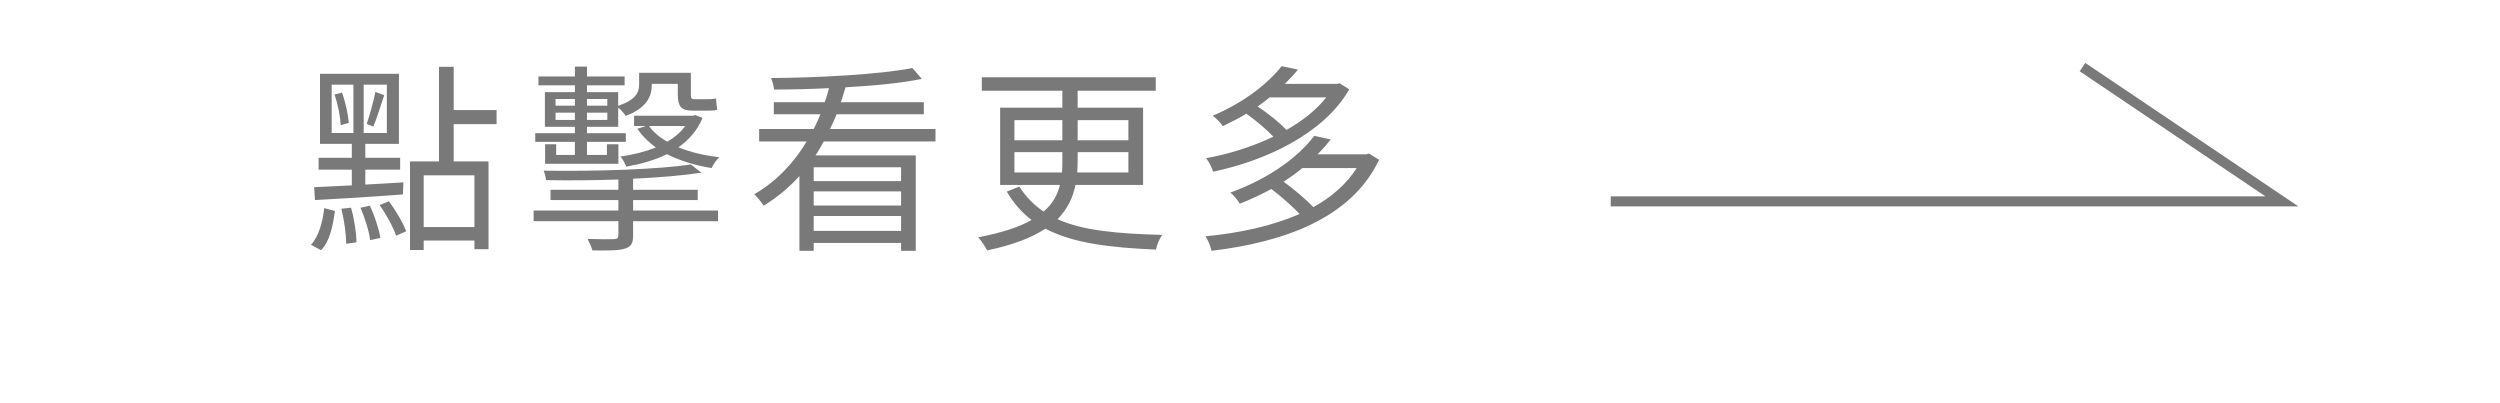 <svg width="149" height="24" viewBox="0 0 149 24" fill="none" xmlns="http://www.w3.org/2000/svg">
<path d="M22.252 7.544C22.456 7.064 22.684 6.296 22.9 5.672L22.372 5.48C22.264 6.032 22.036 6.872 21.856 7.388L22.252 7.544ZM19.936 5.636C20.14 6.212 20.284 6.968 20.308 7.46L20.788 7.328C20.752 6.848 20.596 6.092 20.38 5.516L19.936 5.636ZM19.768 5.048H21.064V7.928H19.768V5.048ZM23.056 7.928H21.676V5.048H23.056V7.928ZM18.772 11.924C20.152 11.852 22.108 11.732 24.016 11.588L24.04 10.868C23.272 10.916 22.504 10.964 21.772 11V10.112H23.848V9.404H21.772V8.576H23.776V4.4H19.072V8.576H20.968V9.404H18.988V10.112H20.968V11.048C20.116 11.084 19.348 11.132 18.724 11.156L18.772 11.924ZM19.132 14.912C19.66 14.384 19.84 13.46 19.96 12.572L19.324 12.404C19.228 13.232 19 14.096 18.532 14.588L19.132 14.912ZM20.344 12.44C20.512 13.112 20.632 13.964 20.632 14.528L21.244 14.444C21.244 13.892 21.112 13.028 20.92 12.38L20.344 12.44ZM21.484 12.38C21.748 12.992 22 13.784 22.06 14.312L22.672 14.18C22.588 13.652 22.324 12.86 22.048 12.26L21.484 12.38ZM22.624 12.224C23.02 12.776 23.44 13.544 23.608 14.048L24.208 13.784C24.028 13.292 23.596 12.548 23.176 11.996L22.624 12.224ZM28.276 13.532H25.252V10.448H28.276V13.532ZM29.596 7.4V6.56H27.04V3.98H26.164V9.62H24.436V14.9H25.252V14.336H28.276V14.852H29.116V9.62H27.04V7.4H29.596ZM33.112 7.148V6.716H34.264V7.148H33.112ZM33.112 5.9H34.264V6.296H33.112V5.9ZM36.196 5.9V6.296H34.984V5.9H36.196ZM36.196 7.148H34.984V6.716H36.196V7.148ZM34.264 9.236H33.148V8.6H32.488V9.764H36.856V8.6H36.172V9.236H34.984V8.456H37.3V7.94H34.984V7.556H36.844V6.416C37.012 6.536 37.204 6.764 37.288 6.908C38.548 6.44 38.848 5.732 38.848 5.06V5H40.396V5.564C40.396 6.308 40.552 6.596 41.284 6.596H42.136C42.364 6.596 42.616 6.596 42.748 6.536C42.712 6.356 42.688 6.068 42.676 5.864C42.532 5.912 42.28 5.912 42.124 5.912H41.368C41.2 5.912 41.176 5.84 41.176 5.576V4.34H38.092V5.024C38.092 5.504 37.9 5.948 36.844 6.308V5.492H34.984V5.084H37.228V4.556H34.984V3.968H34.264V4.556H32.092V5.084H34.264V5.492H32.476V7.556H34.264V7.94H31.9V8.456H34.264V9.236ZM37.732 11.924H41.584V11.312H37.732V10.652C39.268 10.58 40.708 10.46 41.8 10.292L41.176 9.8C39.256 10.1 35.44 10.22 32.404 10.172C32.464 10.328 32.536 10.568 32.536 10.736C33.904 10.76 35.404 10.748 36.856 10.7V11.312H32.812V11.924H36.856V12.548H31.804V13.184H36.856V14.024C36.856 14.192 36.784 14.24 36.604 14.252C36.412 14.264 35.716 14.264 35.02 14.24C35.128 14.444 35.248 14.72 35.308 14.924C36.268 14.936 36.868 14.936 37.252 14.816C37.612 14.696 37.732 14.516 37.732 14.048V13.184H42.796V12.548H37.732V11.924ZM40.84 7.508C40.576 7.88 40.204 8.192 39.772 8.444C39.316 8.192 38.932 7.868 38.68 7.508H40.84ZM41.452 6.86L41.296 6.896H37.792V7.508H38.5L37.984 7.676C38.272 8.096 38.644 8.468 39.088 8.792C38.452 9.044 37.732 9.224 36.976 9.332C37.12 9.476 37.252 9.752 37.324 9.932C38.2 9.776 39.028 9.548 39.748 9.188C40.504 9.572 41.428 9.86 42.412 10.016C42.508 9.812 42.7 9.524 42.868 9.368C41.98 9.272 41.14 9.068 40.432 8.78C41.068 8.336 41.56 7.772 41.872 7.028L41.452 6.86ZM53.704 10.796H48.496V9.968H53.704V10.796ZM48.496 13.76V12.872H53.704V13.76H48.496ZM53.704 12.248H48.496V11.408H53.704V12.248ZM55.756 8.432V7.688H49.468C49.612 7.4 49.744 7.1 49.864 6.812H55.06V6.092H50.116C50.212 5.792 50.308 5.504 50.392 5.204C52.108 5.108 53.74 4.952 54.94 4.7L54.376 4.052C52.48 4.436 48.856 4.628 45.952 4.652C46.036 4.844 46.12 5.132 46.132 5.336C47.164 5.336 48.292 5.312 49.408 5.252C49.336 5.54 49.252 5.816 49.156 6.092H46.12V6.812H48.892C48.784 7.1 48.64 7.4 48.496 7.688H45.244V8.432H48.076C47.332 9.68 46.3 10.796 44.956 11.576C45.124 11.732 45.388 12.056 45.508 12.26C46.324 11.768 47.032 11.168 47.644 10.496V14.948H48.496V14.48H53.704V14.948H54.58V9.26H48.604C48.784 8.996 48.94 8.708 49.096 8.432H55.756ZM60.46 10.28V9.068H63.316V9.548C63.316 9.788 63.316 10.04 63.292 10.28H60.46ZM60.46 7.16H63.316V8.36H60.46V7.16ZM67.252 7.16V8.36H64.228V7.16H67.252ZM67.252 10.28H64.204C64.216 10.052 64.228 9.8 64.228 9.56V9.068H67.252V10.28ZM68.128 11.024V6.416H64.228V5.408H68.884V4.604H58.516V5.408H63.316V6.416H59.608V11.024H63.172C63.028 11.6 62.752 12.14 62.2 12.608C61.636 12.236 61.156 11.744 60.748 11.12L60.004 11.42C60.412 12.116 60.904 12.668 61.48 13.112C60.748 13.532 59.728 13.868 58.3 14.144C58.492 14.348 58.732 14.72 58.828 14.924C60.388 14.6 61.504 14.156 62.308 13.628C63.94 14.492 66.124 14.756 68.896 14.876C68.944 14.588 69.112 14.216 69.268 14C66.604 13.928 64.54 13.748 63.028 13.064C63.628 12.452 63.952 11.768 64.096 11.024H68.128ZM79.048 5.804C78.46 6.548 77.62 7.208 76.672 7.748C76.252 7.292 75.58 6.764 74.956 6.344C75.208 6.164 75.448 5.996 75.664 5.804H79.048ZM79.84 4.964L79.684 5H76.576C76.864 4.712 77.128 4.436 77.356 4.148L76.384 3.944C75.616 4.928 74.188 6.092 72.28 6.896C72.472 7.04 72.748 7.316 72.88 7.52C73.372 7.28 73.852 7.04 74.284 6.776C74.872 7.196 75.496 7.724 75.892 8.144C74.62 8.756 73.216 9.188 71.884 9.428C72.04 9.62 72.232 9.992 72.304 10.232C75.412 9.584 78.904 7.976 80.416 5.324L79.84 4.964ZM80.86 10.016C80.248 10.976 79.36 11.744 78.28 12.344C77.836 11.888 77.14 11.288 76.504 10.832C76.9 10.568 77.284 10.304 77.62 10.016H80.86ZM81.592 9.152L81.412 9.2H78.52C78.82 8.912 79.072 8.612 79.312 8.312L78.328 8.096C77.452 9.272 75.748 10.604 73.324 11.48C73.528 11.624 73.78 11.948 73.888 12.14C74.572 11.876 75.196 11.576 75.772 11.264C76.384 11.732 77.032 12.296 77.452 12.752C75.796 13.484 73.84 13.892 71.848 14.084C72.004 14.3 72.148 14.696 72.208 14.948C76.432 14.444 80.524 13.052 82.192 9.524L81.592 9.152Z" fill="#7A7979"/>
<path d="M96 12H136L124.116 4" stroke="#7A7979" stroke-width="0.6"/>
</svg>
